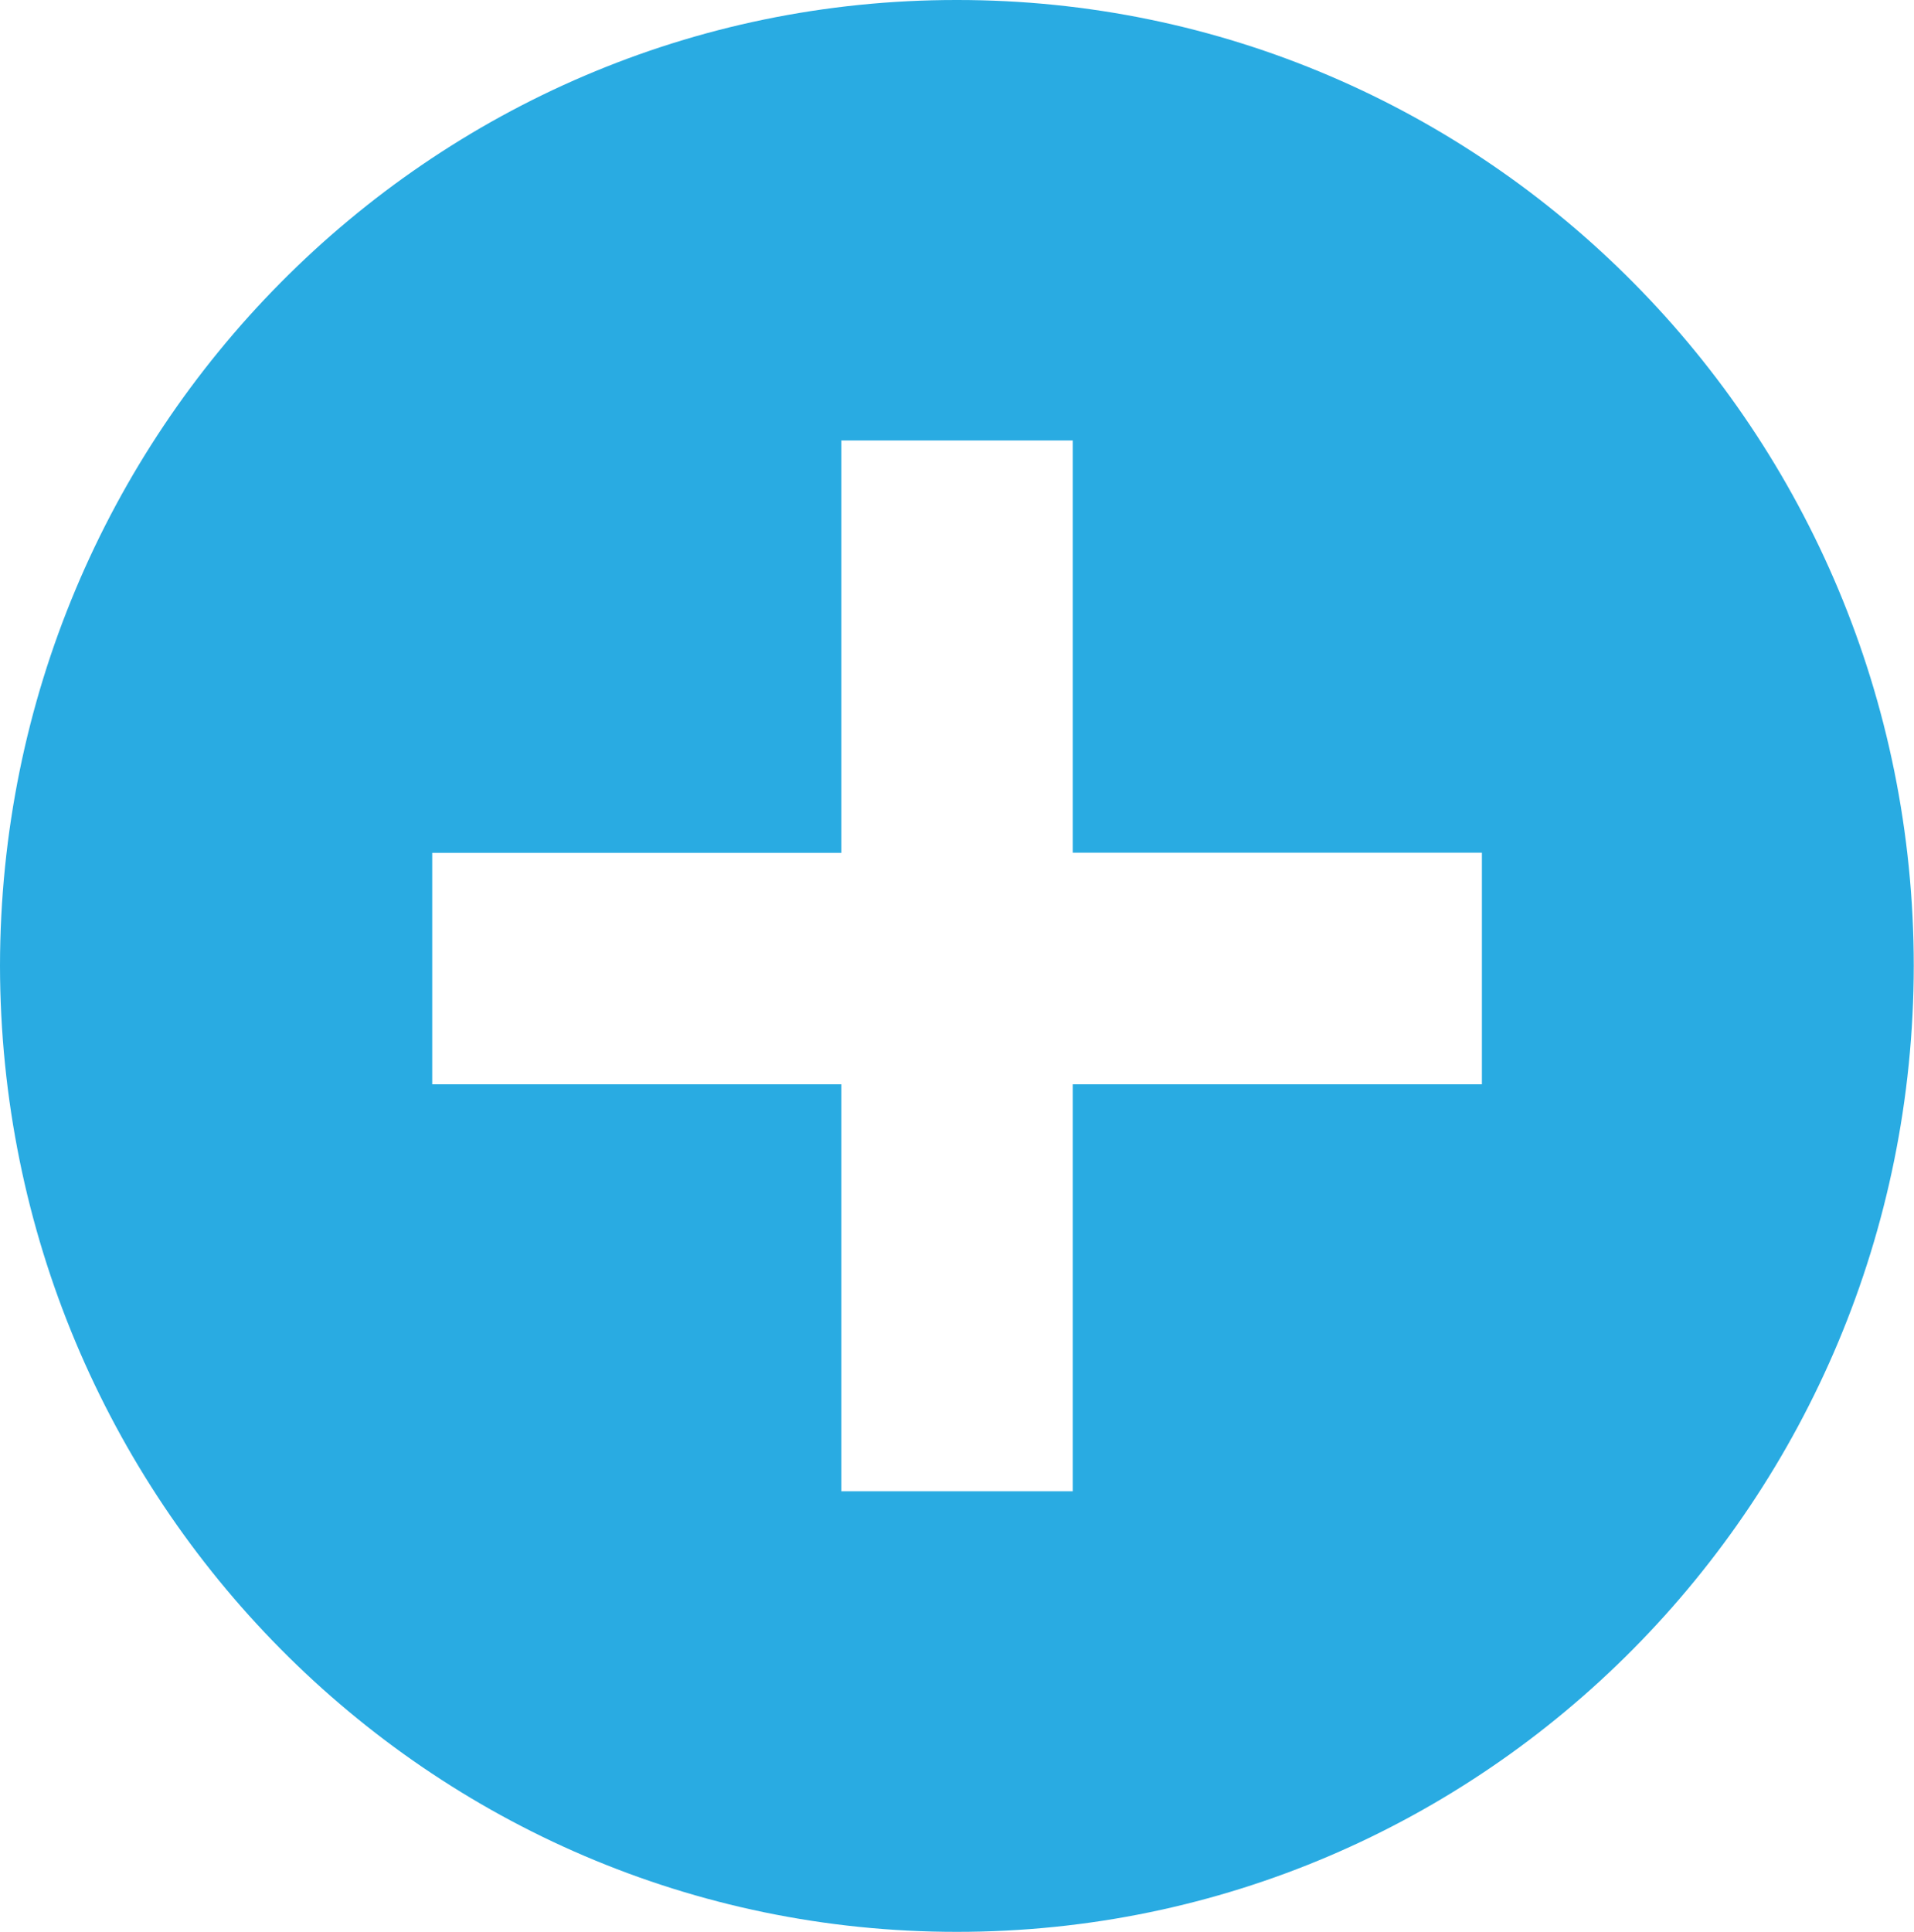<?xml version="1.0" encoding="utf-8"?>
<!-- Generator: Adobe Illustrator 16.0.4, SVG Export Plug-In . SVG Version: 6.00 Build 0)  -->
<!DOCTYPE svg PUBLIC "-//W3C//DTD SVG 1.1//EN" "http://www.w3.org/Graphics/SVG/1.1/DTD/svg11.dtd">
<svg version="1.1" id="Layer_1" xmlns="http://www.w3.org/2000/svg" xmlns:xlink="http://www.w3.org/1999/xlink" x="0px" y="0px"
	 width="16.225px" height="16.373px" viewBox="0 0 16.225 16.373" enable-background="new 0 0 16.225 16.373" xml:space="preserve">
<path fill="#29ABE2" d="M8.111,0C3.635-0.003,0.005,3.663,0,8.184c0.005,4.525,3.635,8.19,8.11,8.189
	c4.479,0.002,8.109-3.664,8.113-8.189C16.221,3.663,12.591-0.003,8.111,0z M12.562,9.19H9.094v3.449H7.132V9.19H3.664V7.228h3.468
	V3.733h1.962v3.494h3.468V9.19z"/>
</svg>
